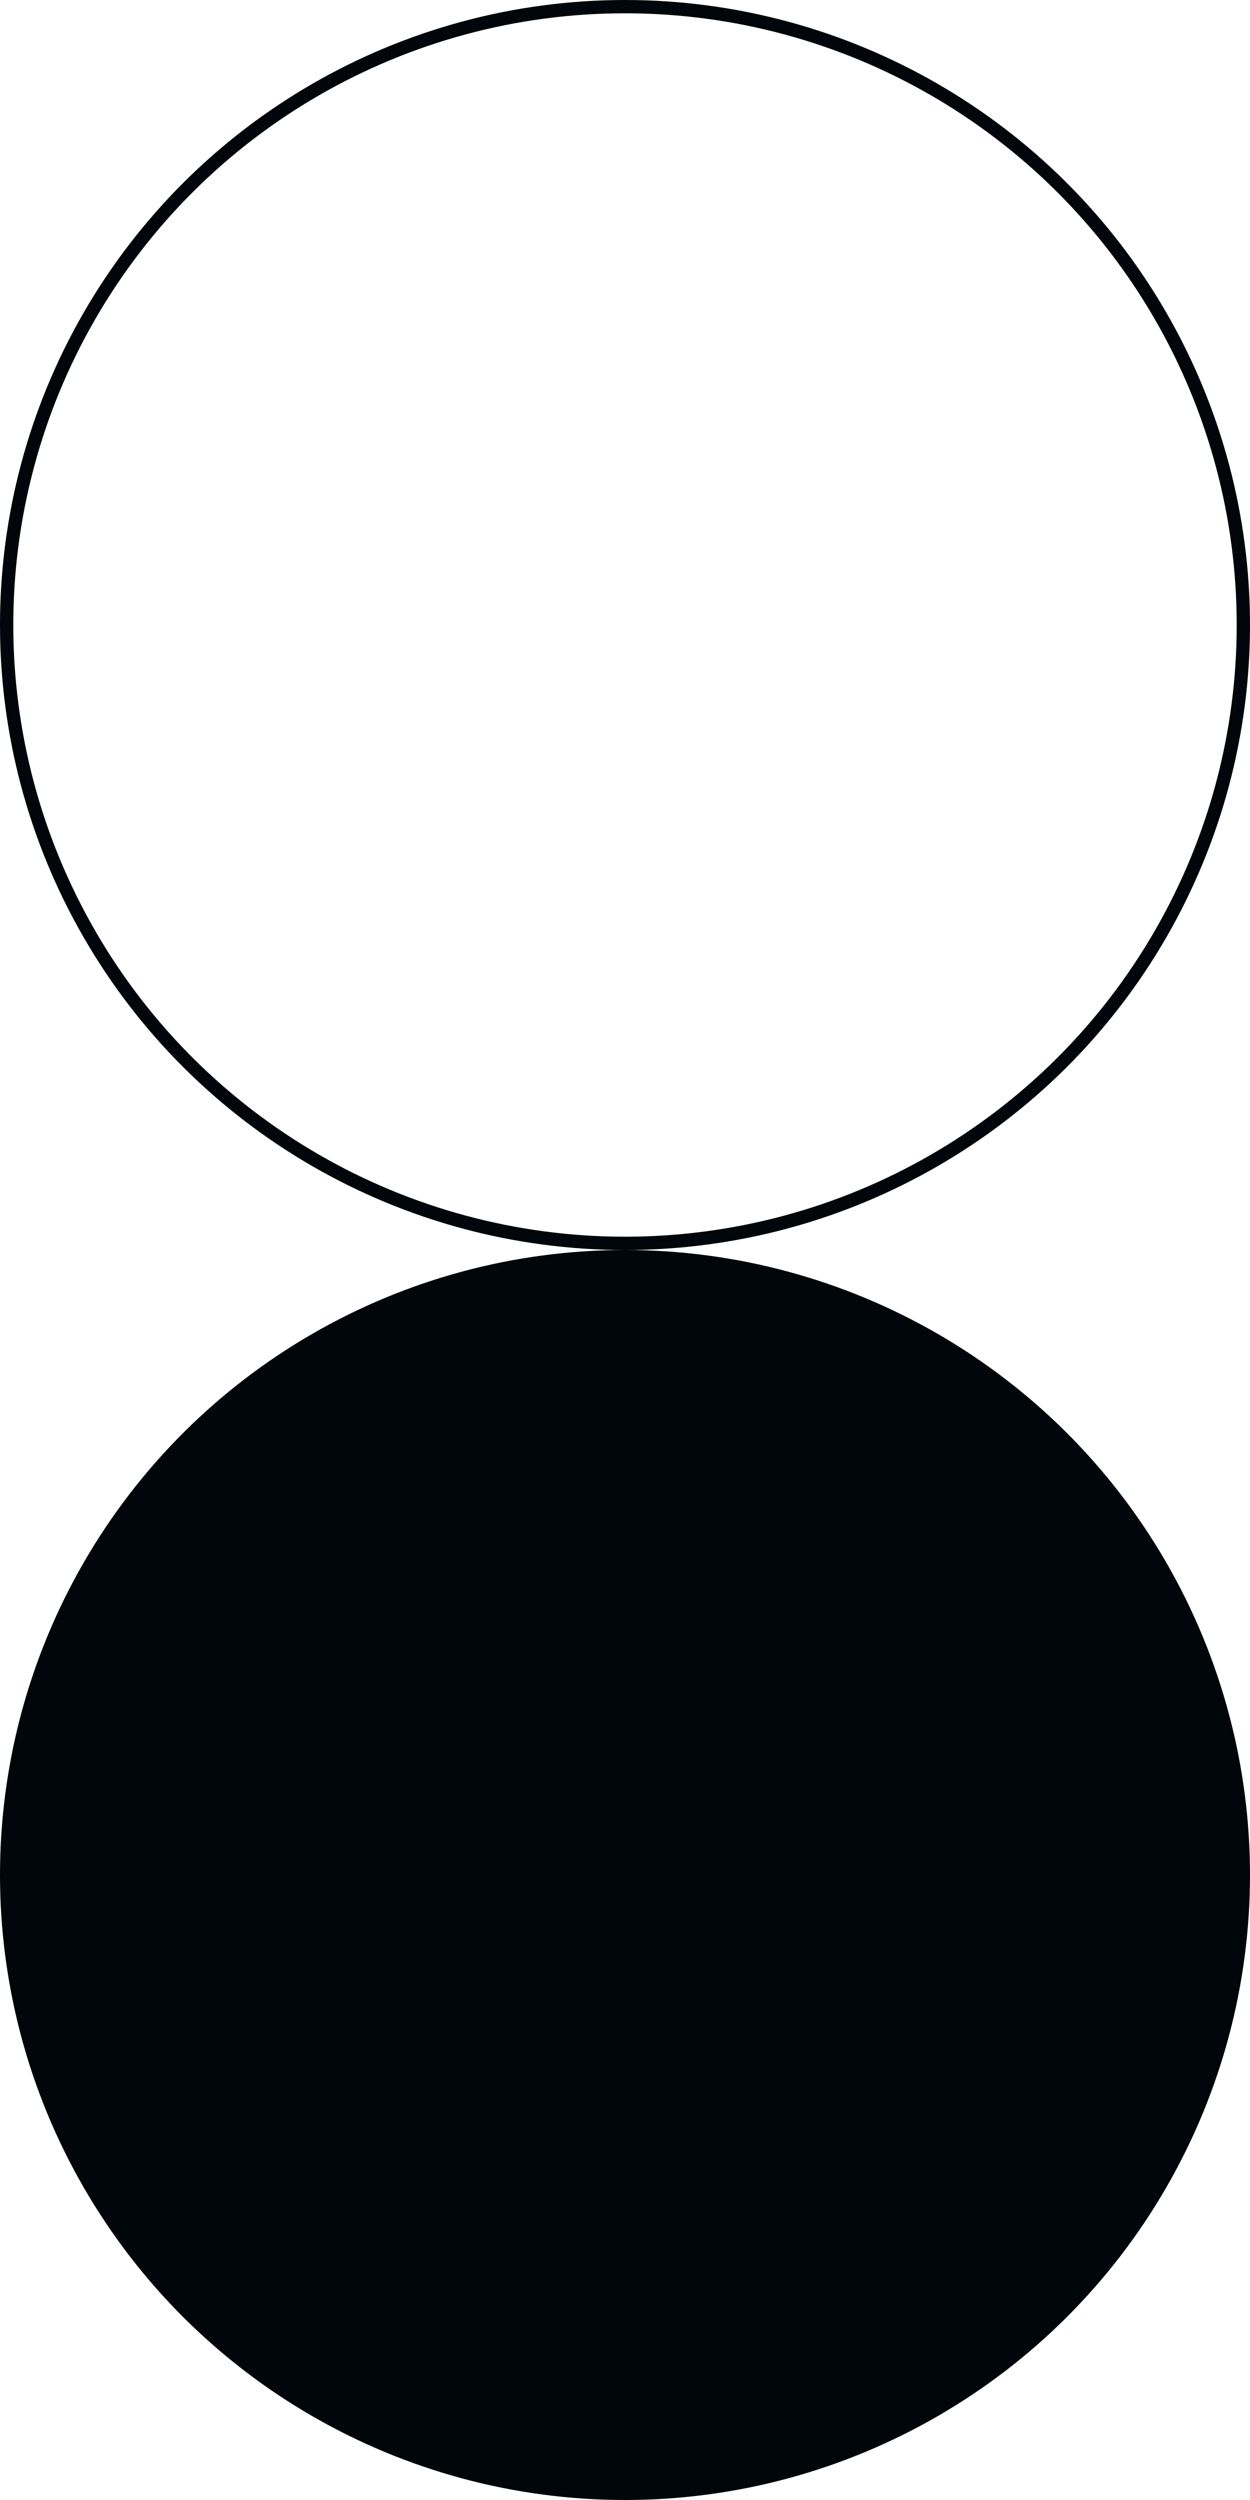 <svg width="94" height="188" viewBox="0 0 94 188" fill="none" xmlns="http://www.w3.org/2000/svg">
<circle cx="47" cy="141" r="47" transform="rotate(90 47 141)" fill="#00060A"/>
<circle cx="47" cy="47" r="46.5" transform="rotate(90 47 47)" stroke="#00060A"/>
</svg>
